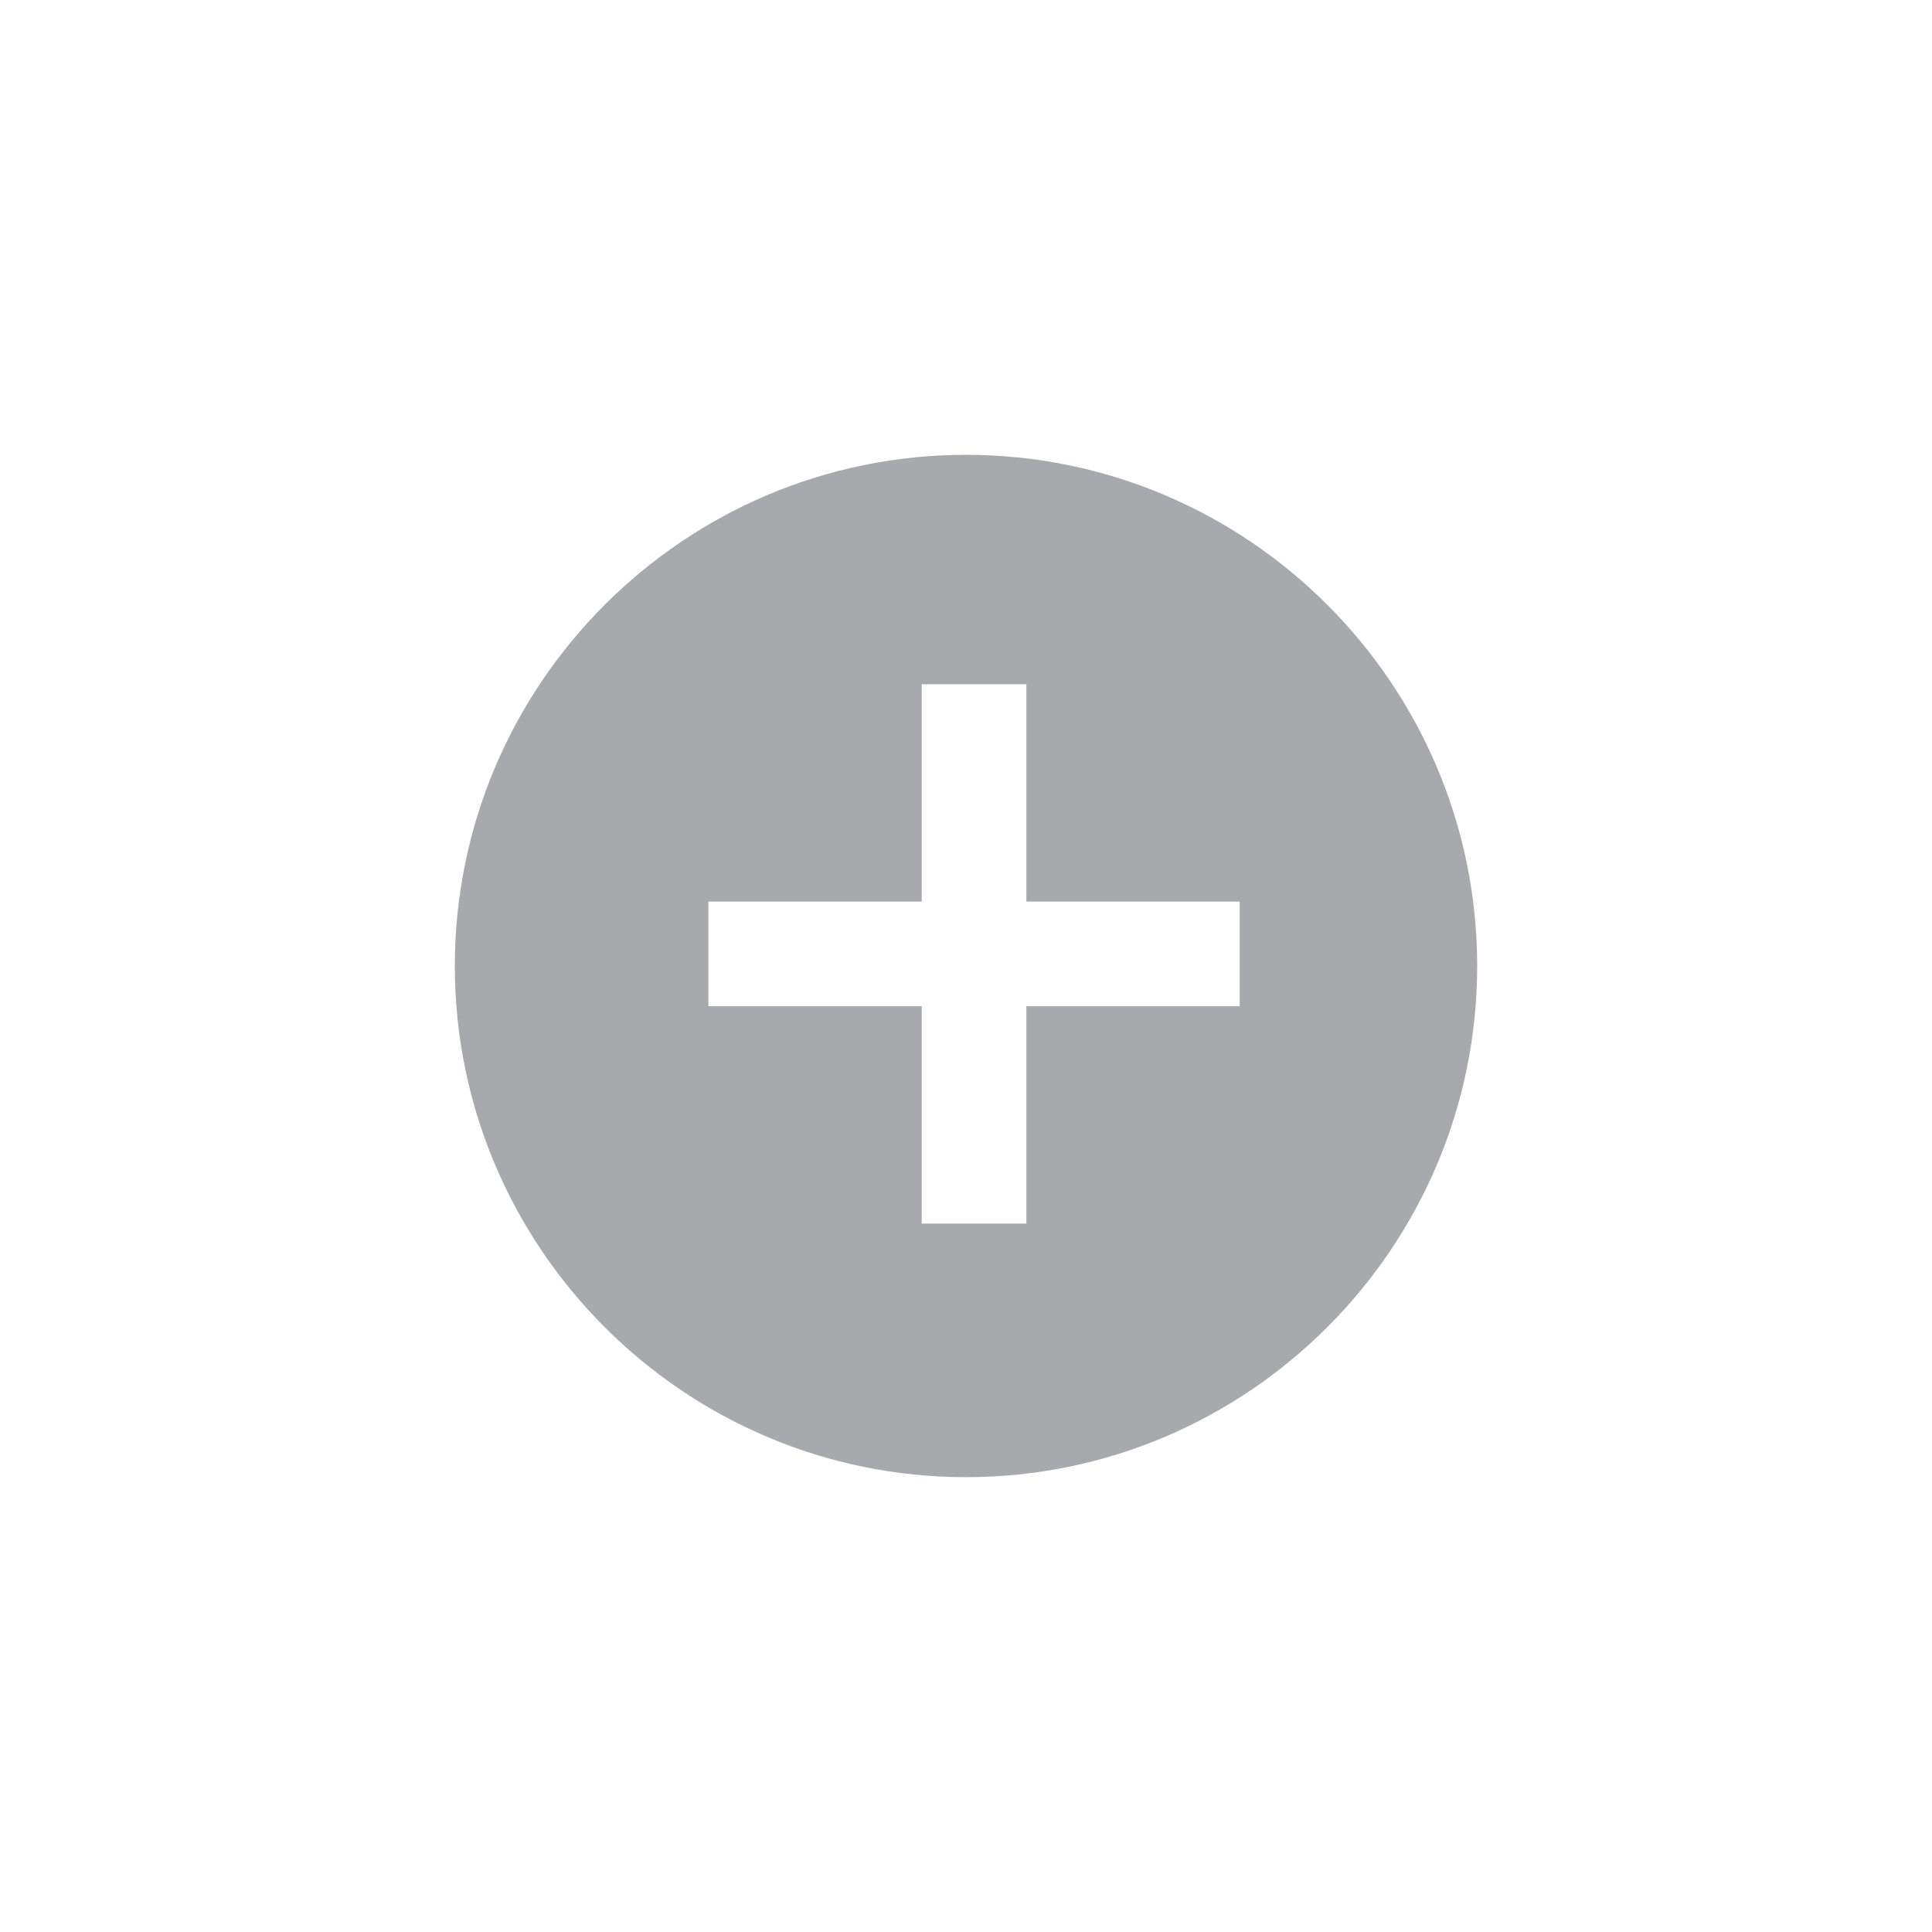 <?xml version="1.0" encoding="utf-8"?>
<!-- Generator: Adobe Illustrator 18.0.0, SVG Export Plug-In . SVG Version: 6.00 Build 0)  -->
<!DOCTYPE svg PUBLIC "-//W3C//DTD SVG 1.1//EN" "http://www.w3.org/Graphics/SVG/1.1/DTD/svg11.dtd">
<svg version="1.1" xmlns="http://www.w3.org/2000/svg" xmlns:xlink="http://www.w3.org/1999/xlink" x="0px" y="0px"
	 viewBox="0 0 48 48" enable-background="new 0 0 48 48" xml:space="preserve">
<g id="bg" display="none">
	<path display="inline" fill-rule="evenodd" clip-rule="evenodd" fill="#E6E7E8" d="M39.4,48H8.6C3.9,48,0,44.1,0,39.4V8.6
		C0,3.9,3.9,0,8.6,0h30.8C44.1,0,48,3.9,48,8.6v30.8C48,44.1,44.1,48,39.4,48z"/>
</g>
<g id="lines" display="none">
	<g display="inline">
		<line fill="none" stroke="#544841" stroke-width="8.061200e-02" stroke-miterlimit="10" x1="23.8" y1="0.3" x2="23.8" y2="48"/>
		<line fill="none" stroke="#544841" stroke-width="8.061200e-02" stroke-miterlimit="10" x1="15" y1="0.3" x2="15" y2="48"/>
		<line fill="none" stroke="#544841" stroke-width="8.061200e-02" stroke-miterlimit="10" x1="32.7" y1="0.3" x2="32.7" y2="48"/>
		<line fill="none" stroke="#544841" stroke-width="8.061200e-02" stroke-miterlimit="10" x1="44.6" y1="0.3" x2="44.6" y2="48"/>
		<line fill="none" stroke="#544841" stroke-width="8.061200e-02" stroke-miterlimit="10" x1="3.1" y1="0.3" x2="3.1" y2="48"/>
		<line fill="none" stroke="#544841" stroke-width="8.061200e-02" stroke-miterlimit="10" x1="0" y1="24.2" x2="47.7" y2="24.2"/>
		<line fill="none" stroke="#544841" stroke-width="8.061200e-02" stroke-miterlimit="10" x1="0" y1="15.3" x2="47.7" y2="15.3"/>
		<line fill="none" stroke="#544841" stroke-width="8.061200e-02" stroke-miterlimit="10" x1="0" y1="33" x2="47.7" y2="33"/>
		<line fill="none" stroke="#544841" stroke-width="8.061200e-02" stroke-miterlimit="10" x1="0" y1="44.9" x2="47.7" y2="44.9"/>
		<line fill="none" stroke="#544841" stroke-width="8.061200e-02" stroke-miterlimit="10" x1="0" y1="3.4" x2="47.7" y2="3.4"/>
		<line fill="none" stroke="#544841" stroke-width="8.061200e-02" stroke-miterlimit="10" x1="0" y1="0.3" x2="47.7" y2="48"/>
		<line fill="none" stroke="#544841" stroke-width="8.061200e-02" stroke-miterlimit="10" x1="0" y1="48" x2="47.7" y2="0.3"/>
		<circle fill="none" stroke="#544841" stroke-width="8.061200e-02" stroke-miterlimit="10" cx="23.8" cy="24.2" r="12.5"/>
		<circle fill="none" stroke="#544841" stroke-width="8.061200e-02" stroke-miterlimit="10" cx="23.8" cy="24.2" r="20.7"/>
		<g id="_x31_20px_icon_102_">
			<path id="Rectangle_7_102_" fill="none" stroke="#544841" stroke-width="8.061200e-02" stroke-miterlimit="10" d="M14.7,48
				c-5.4,0-8.5,0-11.6-3.1C0,41.8,0,38.7,0,33.3V15.1C0,9.7,0,6.6,3.1,3.4c3.1-3.1,6.2-3.1,11.6-3.1h18.2c5.4,0,8.5,0,11.6,3.1
				c3.1,3.1,3.1,6.2,3.1,11.6v18.2c0,5.4,0,8.5-3.1,11.6C41.5,48,38.3,48,32.9,48H14.7z"/>
		</g>
		<path fill="none" stroke="#544841" stroke-width="8.061200e-02" stroke-miterlimit="10" d="M23.8,9.3"/>
		<circle fill="none" stroke="#544841" stroke-width="8.061200e-02" stroke-miterlimit="10" cx="23.8" cy="24.2" r="8.8"/>
		<path fill="none" stroke="#544841" stroke-width="8.061200e-02" stroke-miterlimit="10" d="M30.5,25.3c0.1-0.4,0.1-0.7,0.1-1.1
			c0-0.4,0-0.8-0.1-1.1c-0.5-2.8-2.7-5.1-5.6-5.6c-0.4-0.1-0.8-0.1-1.1-0.1c-0.4,0-0.8,0-1.1,0.1c-2.9,0.5-5.1,2.7-5.6,5.6
			c-0.1,0.4-0.1,0.7-0.1,1.1c0,0.4,0,0.8,0.1,1.1c0.5,2.9,2.7,5.1,5.6,5.6c0.4,0.1,0.7,0.1,1.1,0.1c0.4,0,0.8,0,1.1-0.1
			C27.8,30.4,30,28.1,30.5,25.3z"/>
	</g>
</g>
<g id="icon">
	<path fill="#A7A9AC" d="M24,11.3c-7,0-12.7,5.7-12.7,12.7c0,7,5.7,12.7,12.7,12.7c7,0,12.7-5.7,12.7-12.7C36.7,17,31,11.3,24,11.3z
		 M30.8,25h-5.3v5.4h-2.6V25h-5.3v-2.6h5.3V17h2.6v5.4h5.3V25z"/>
</g>
</svg>
